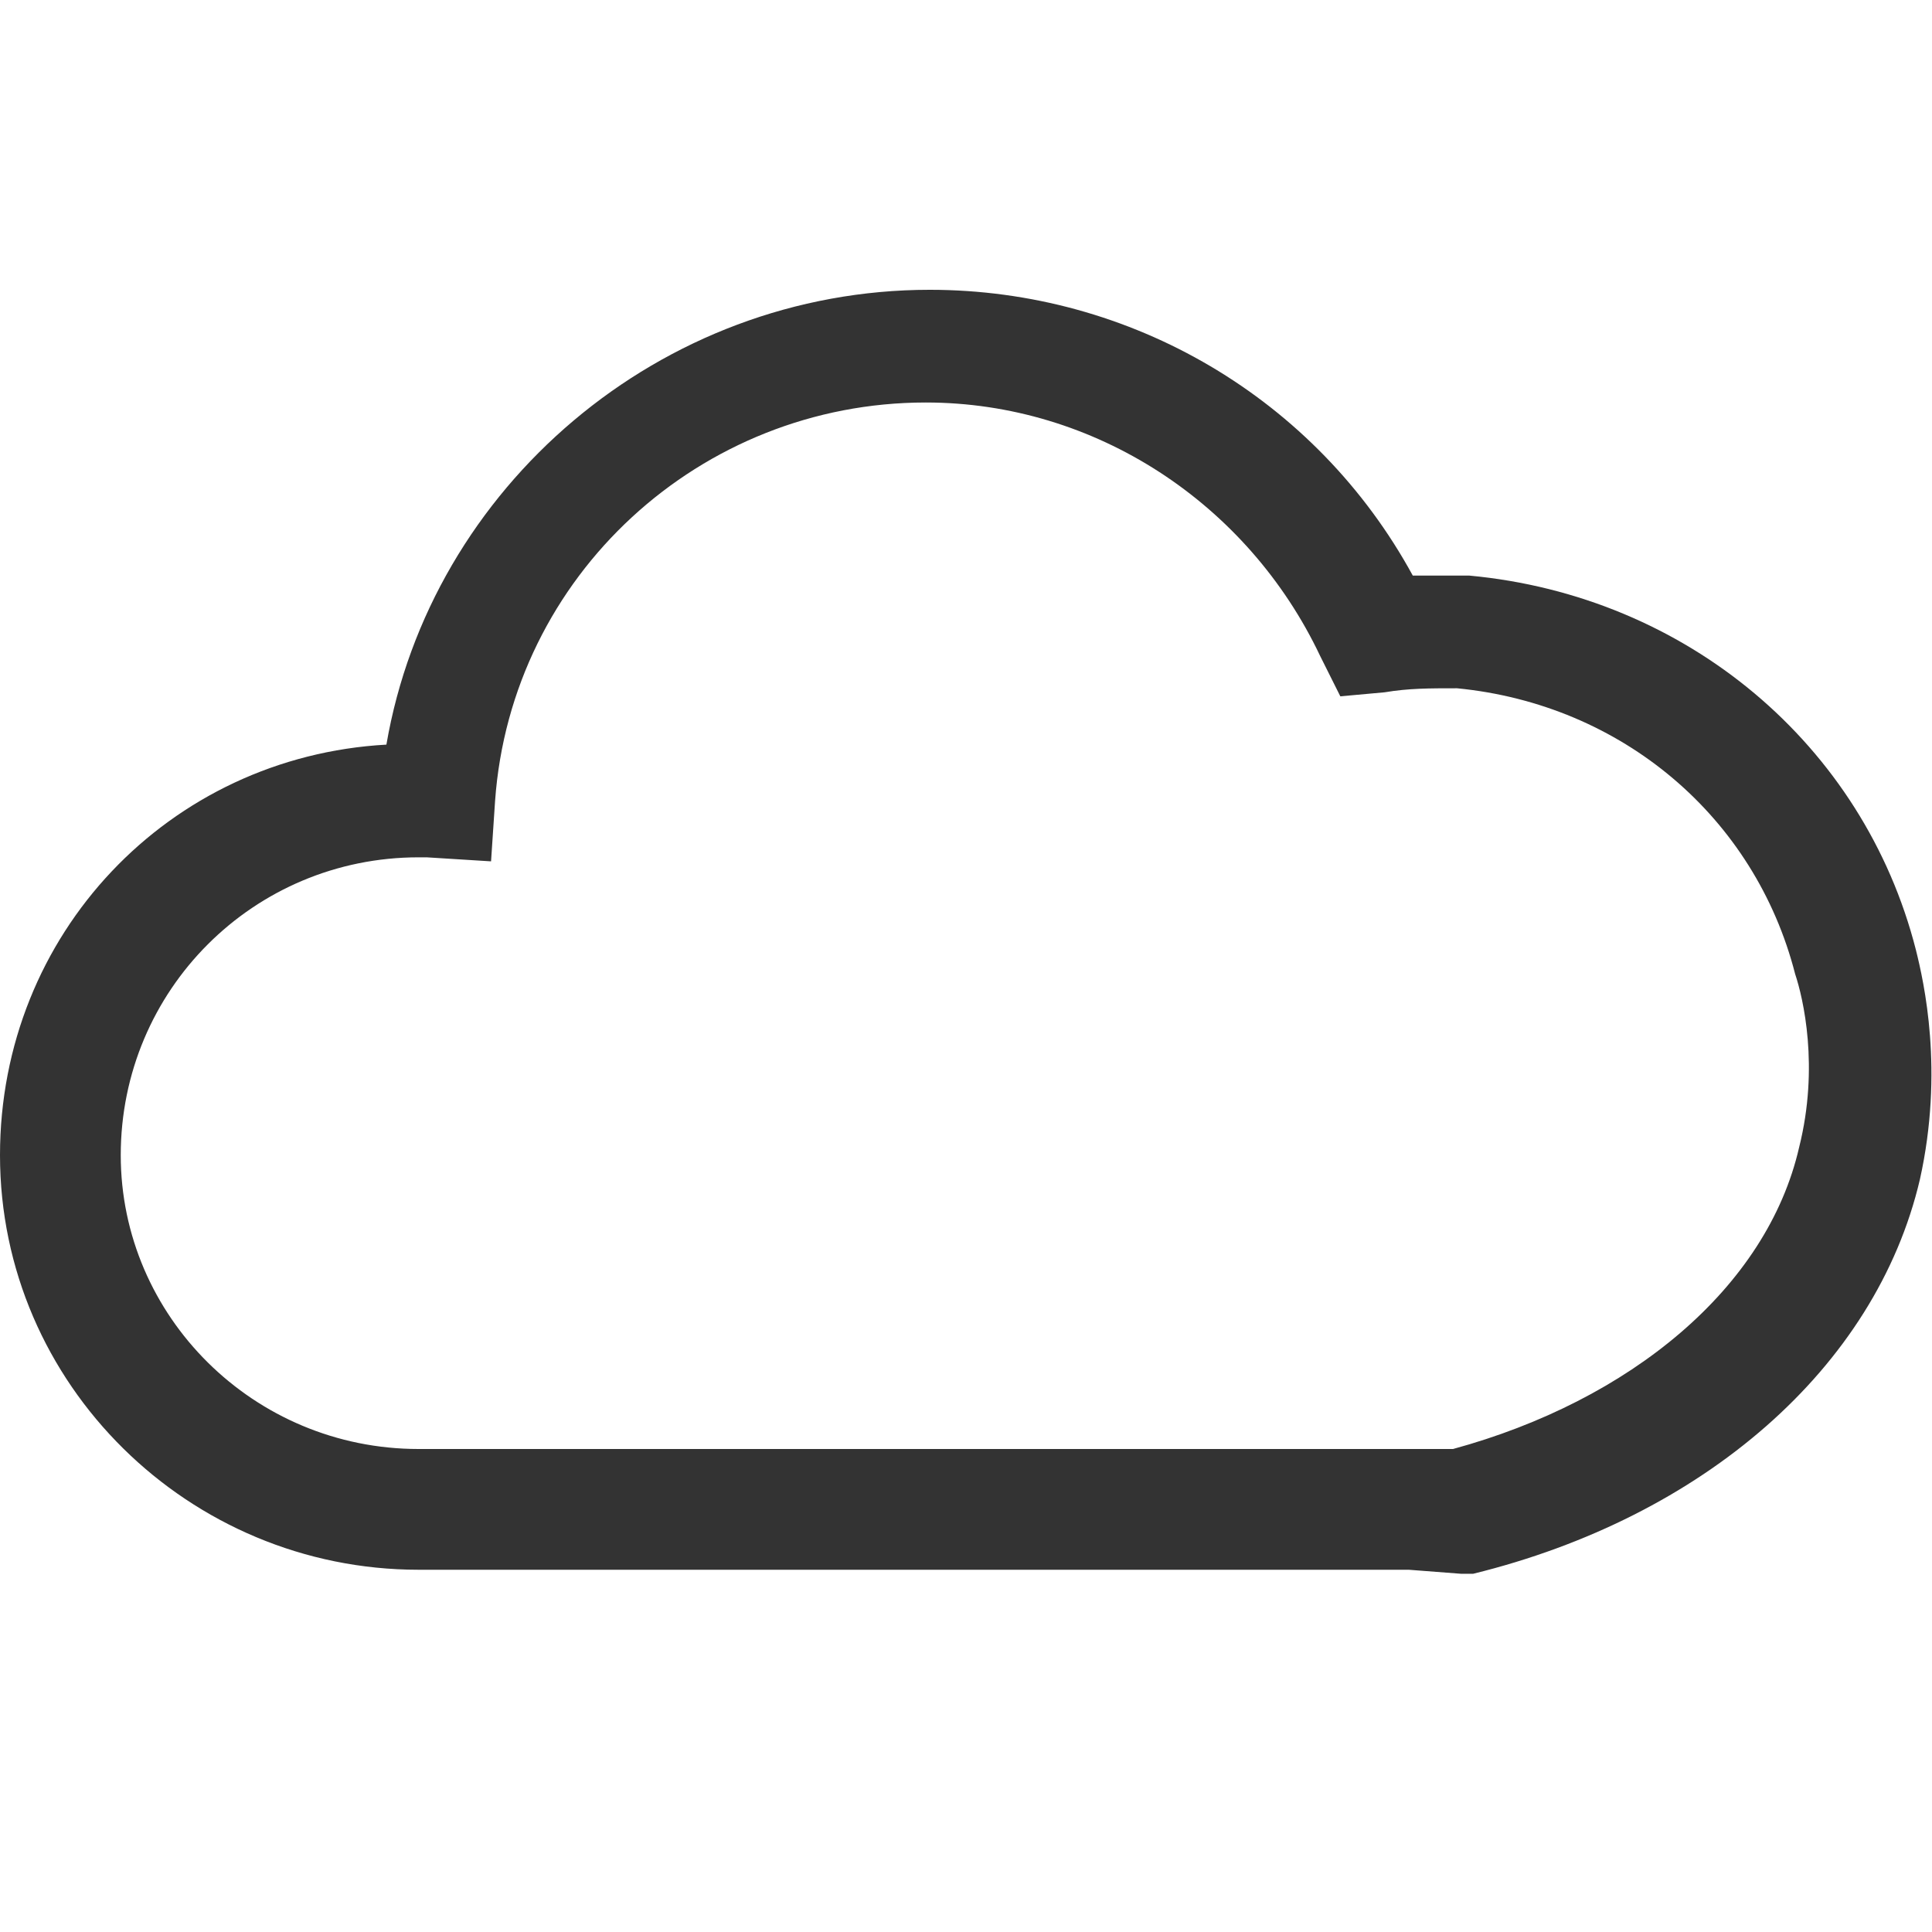 <?xml version="1.0" standalone="no"?><!DOCTYPE svg PUBLIC "-//W3C//DTD SVG 1.1//EN" "http://www.w3.org/Graphics/SVG/1.1/DTD/svg11.dtd"><svg class="icon" width="200px" height="200.00px" viewBox="0 0 1024 1024" version="1.1" xmlns="http://www.w3.org/2000/svg"><path fill="#333333" d="M774.4 834.133h6.4c121.6-29.867 213.333-108.8 236.8-209.067 12.8-57.6 2.133-104.533-2.133-121.6-27.733-108.8-121.6-187.733-236.8-198.4h-29.867c-51.2-93.867-149.333-151.467-256-151.467-142.933 0-264.533 104.533-288 241.067-115.2 6.4-204.8 100.267-204.8 217.6C0 733.867 100.267 832 221.867 832H746.667m0-64H221.867C134.4 768 64 697.6 64 612.267c0-87.467 70.4-157.867 157.867-157.867h4.267l34.133 2.133 2.133-32c8.533-119.467 108.8-211.2 228.267-211.2 89.6 0 170.667 53.333 209.067 134.4l10.667 21.333 23.467-2.133c12.8-2.133 23.467-2.133 38.4-2.133 87.467 8.533 157.867 68.267 179.2 151.467 4.267 12.8 12.8 49.067 2.133 91.733-17.067 74.667-89.6 134.4-183.467 160"  /></svg>